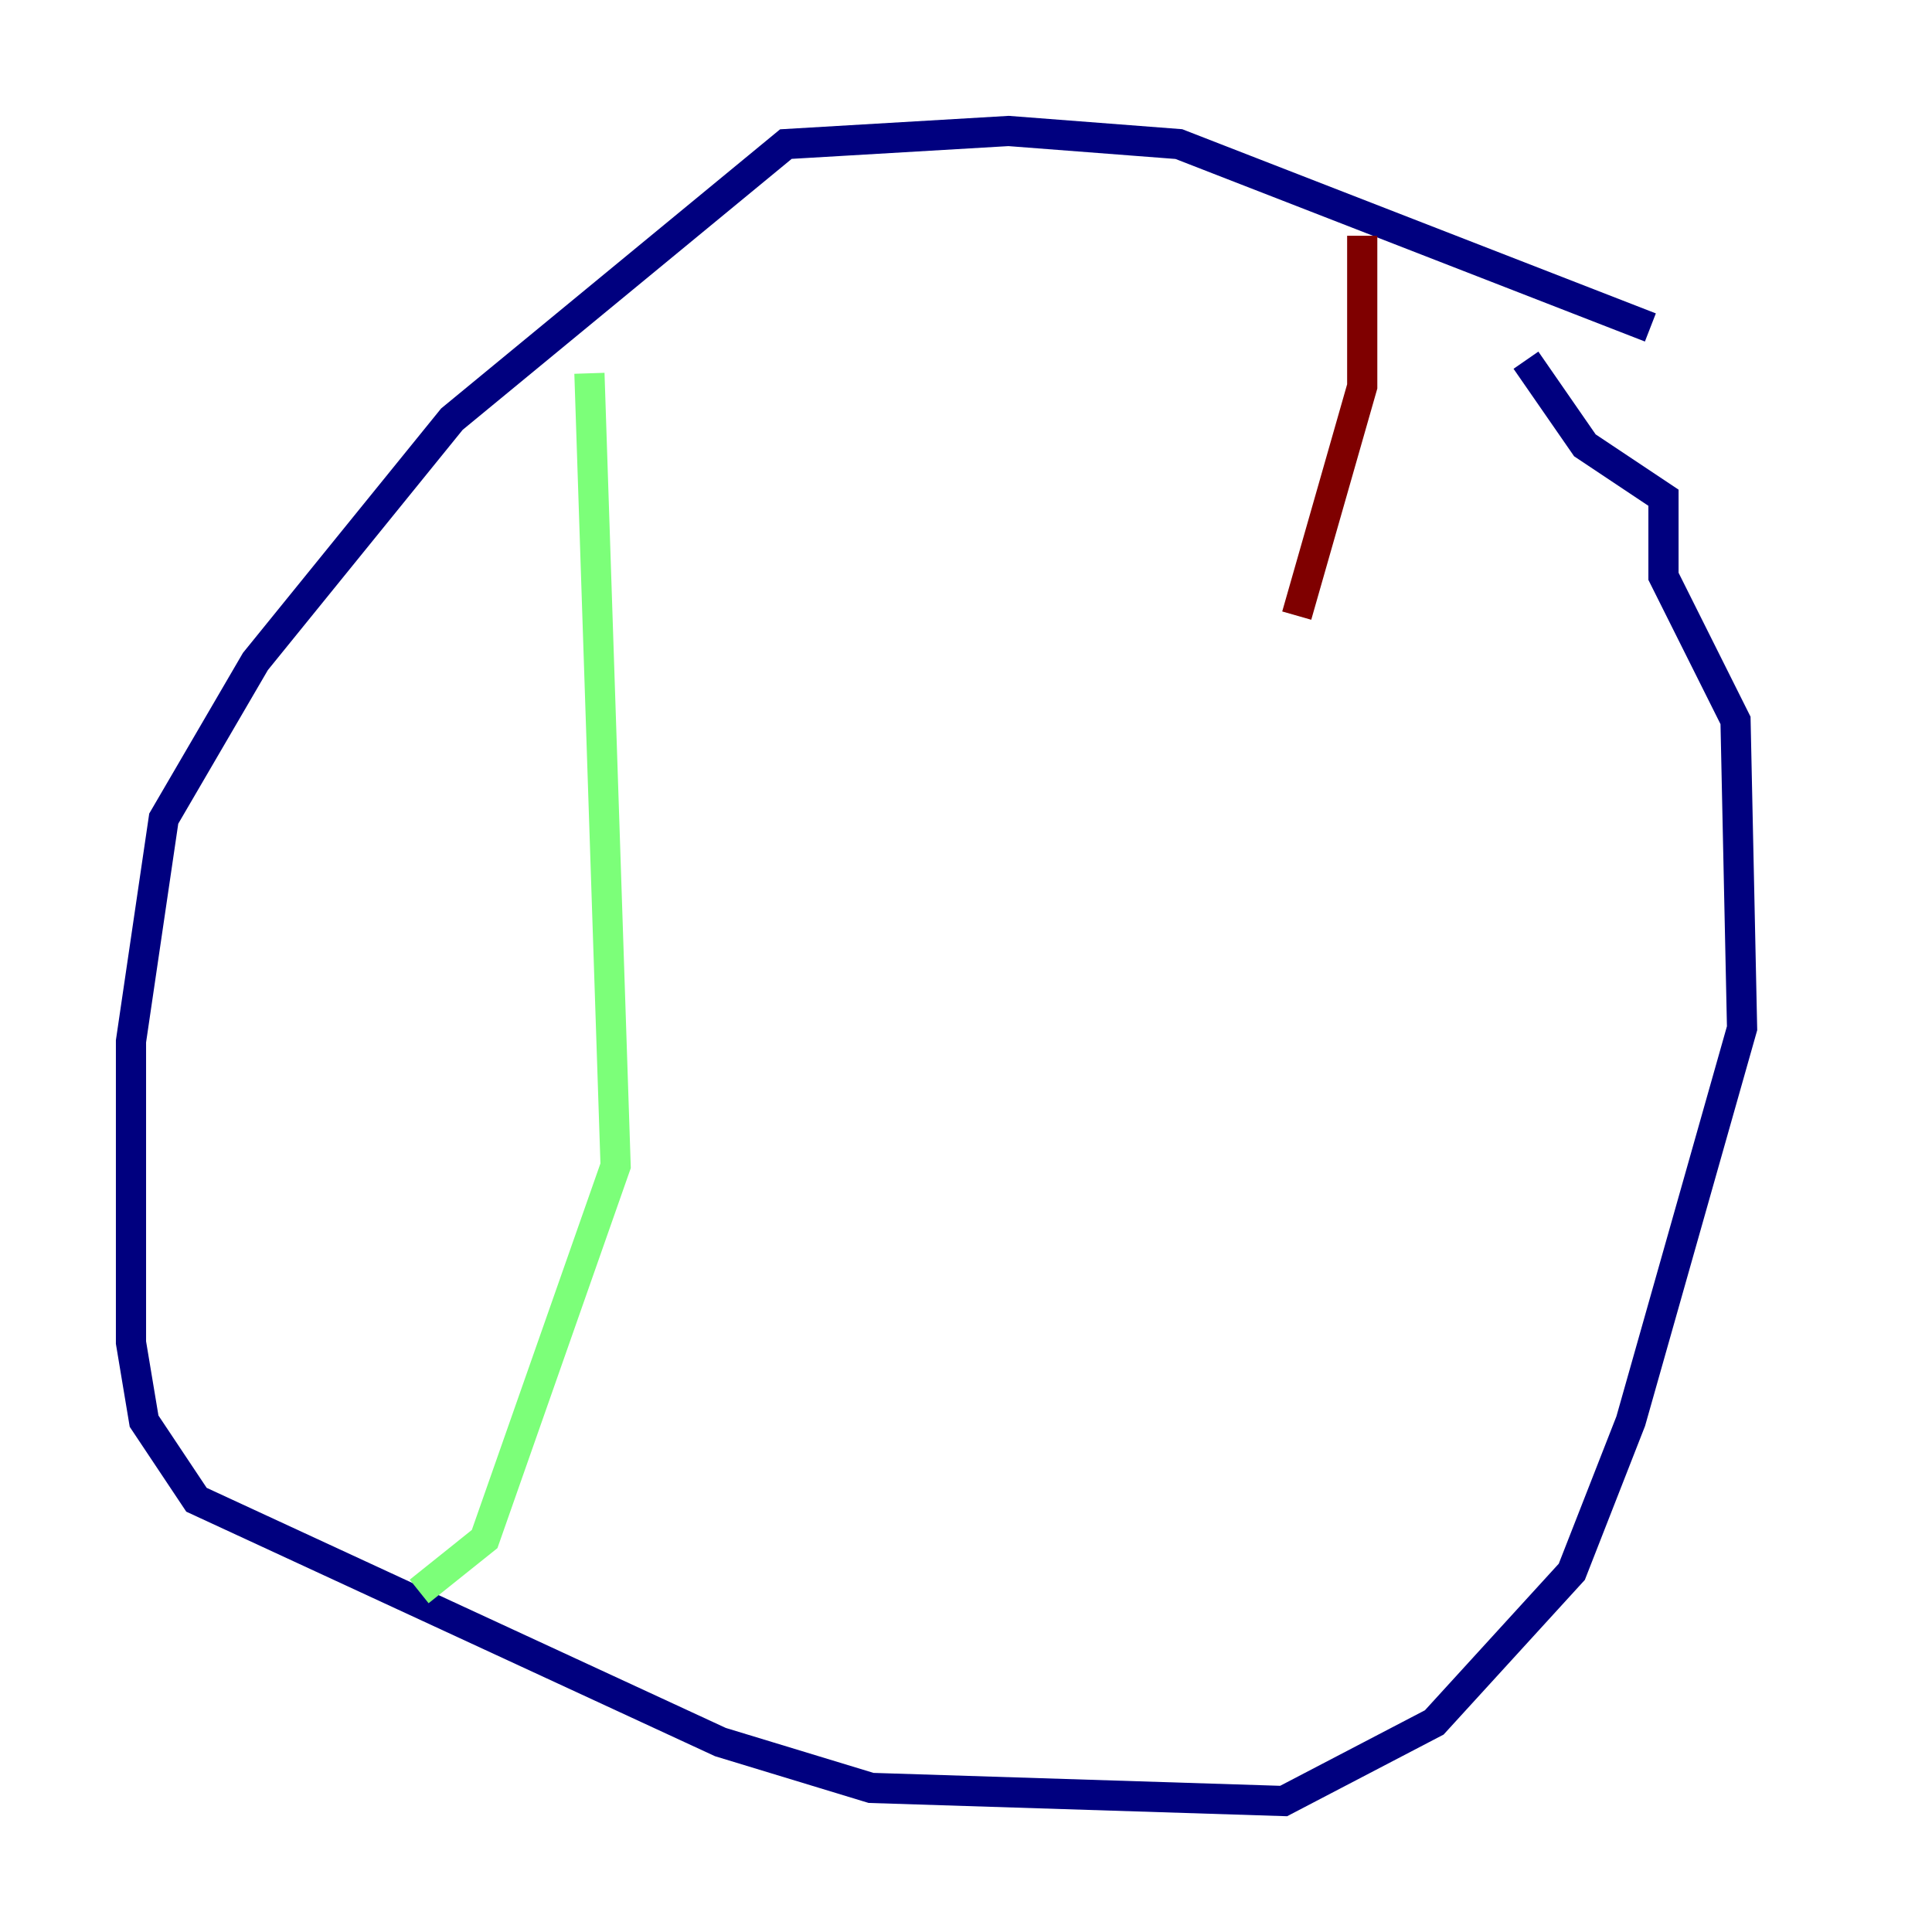 <?xml version="1.0" encoding="utf-8" ?>
<svg baseProfile="tiny" height="128" version="1.2" viewBox="0,0,128,128" width="128" xmlns="http://www.w3.org/2000/svg" xmlns:ev="http://www.w3.org/2001/xml-events" xmlns:xlink="http://www.w3.org/1999/xlink"><defs /><polyline fill="none" points="109.342,21.695 78.102,9.546 66.82,8.678 52.068,9.546 29.939,27.77 16.922,43.824 10.848,54.237 8.678,68.99 8.678,88.949 9.546,94.156 13.017,99.363 47.729,115.417 57.709,118.454 85.044,119.322 95.024,114.115 104.136,104.136 108.041,94.156 115.417,68.122 114.983,47.729 110.21,38.183 110.21,32.976 105.003,29.505 101.098,23.864" stroke="#00007f" stroke-width="2" /><polyline fill="none" points="39.051,24.732 40.786,77.234 32.108,101.966 27.77,105.437" stroke="#7cff79" stroke-width="2" /><polyline fill="none" points="90.251,15.62 90.251,25.6 85.912,40.786" stroke="#7f0000" stroke-width="2" /></svg>